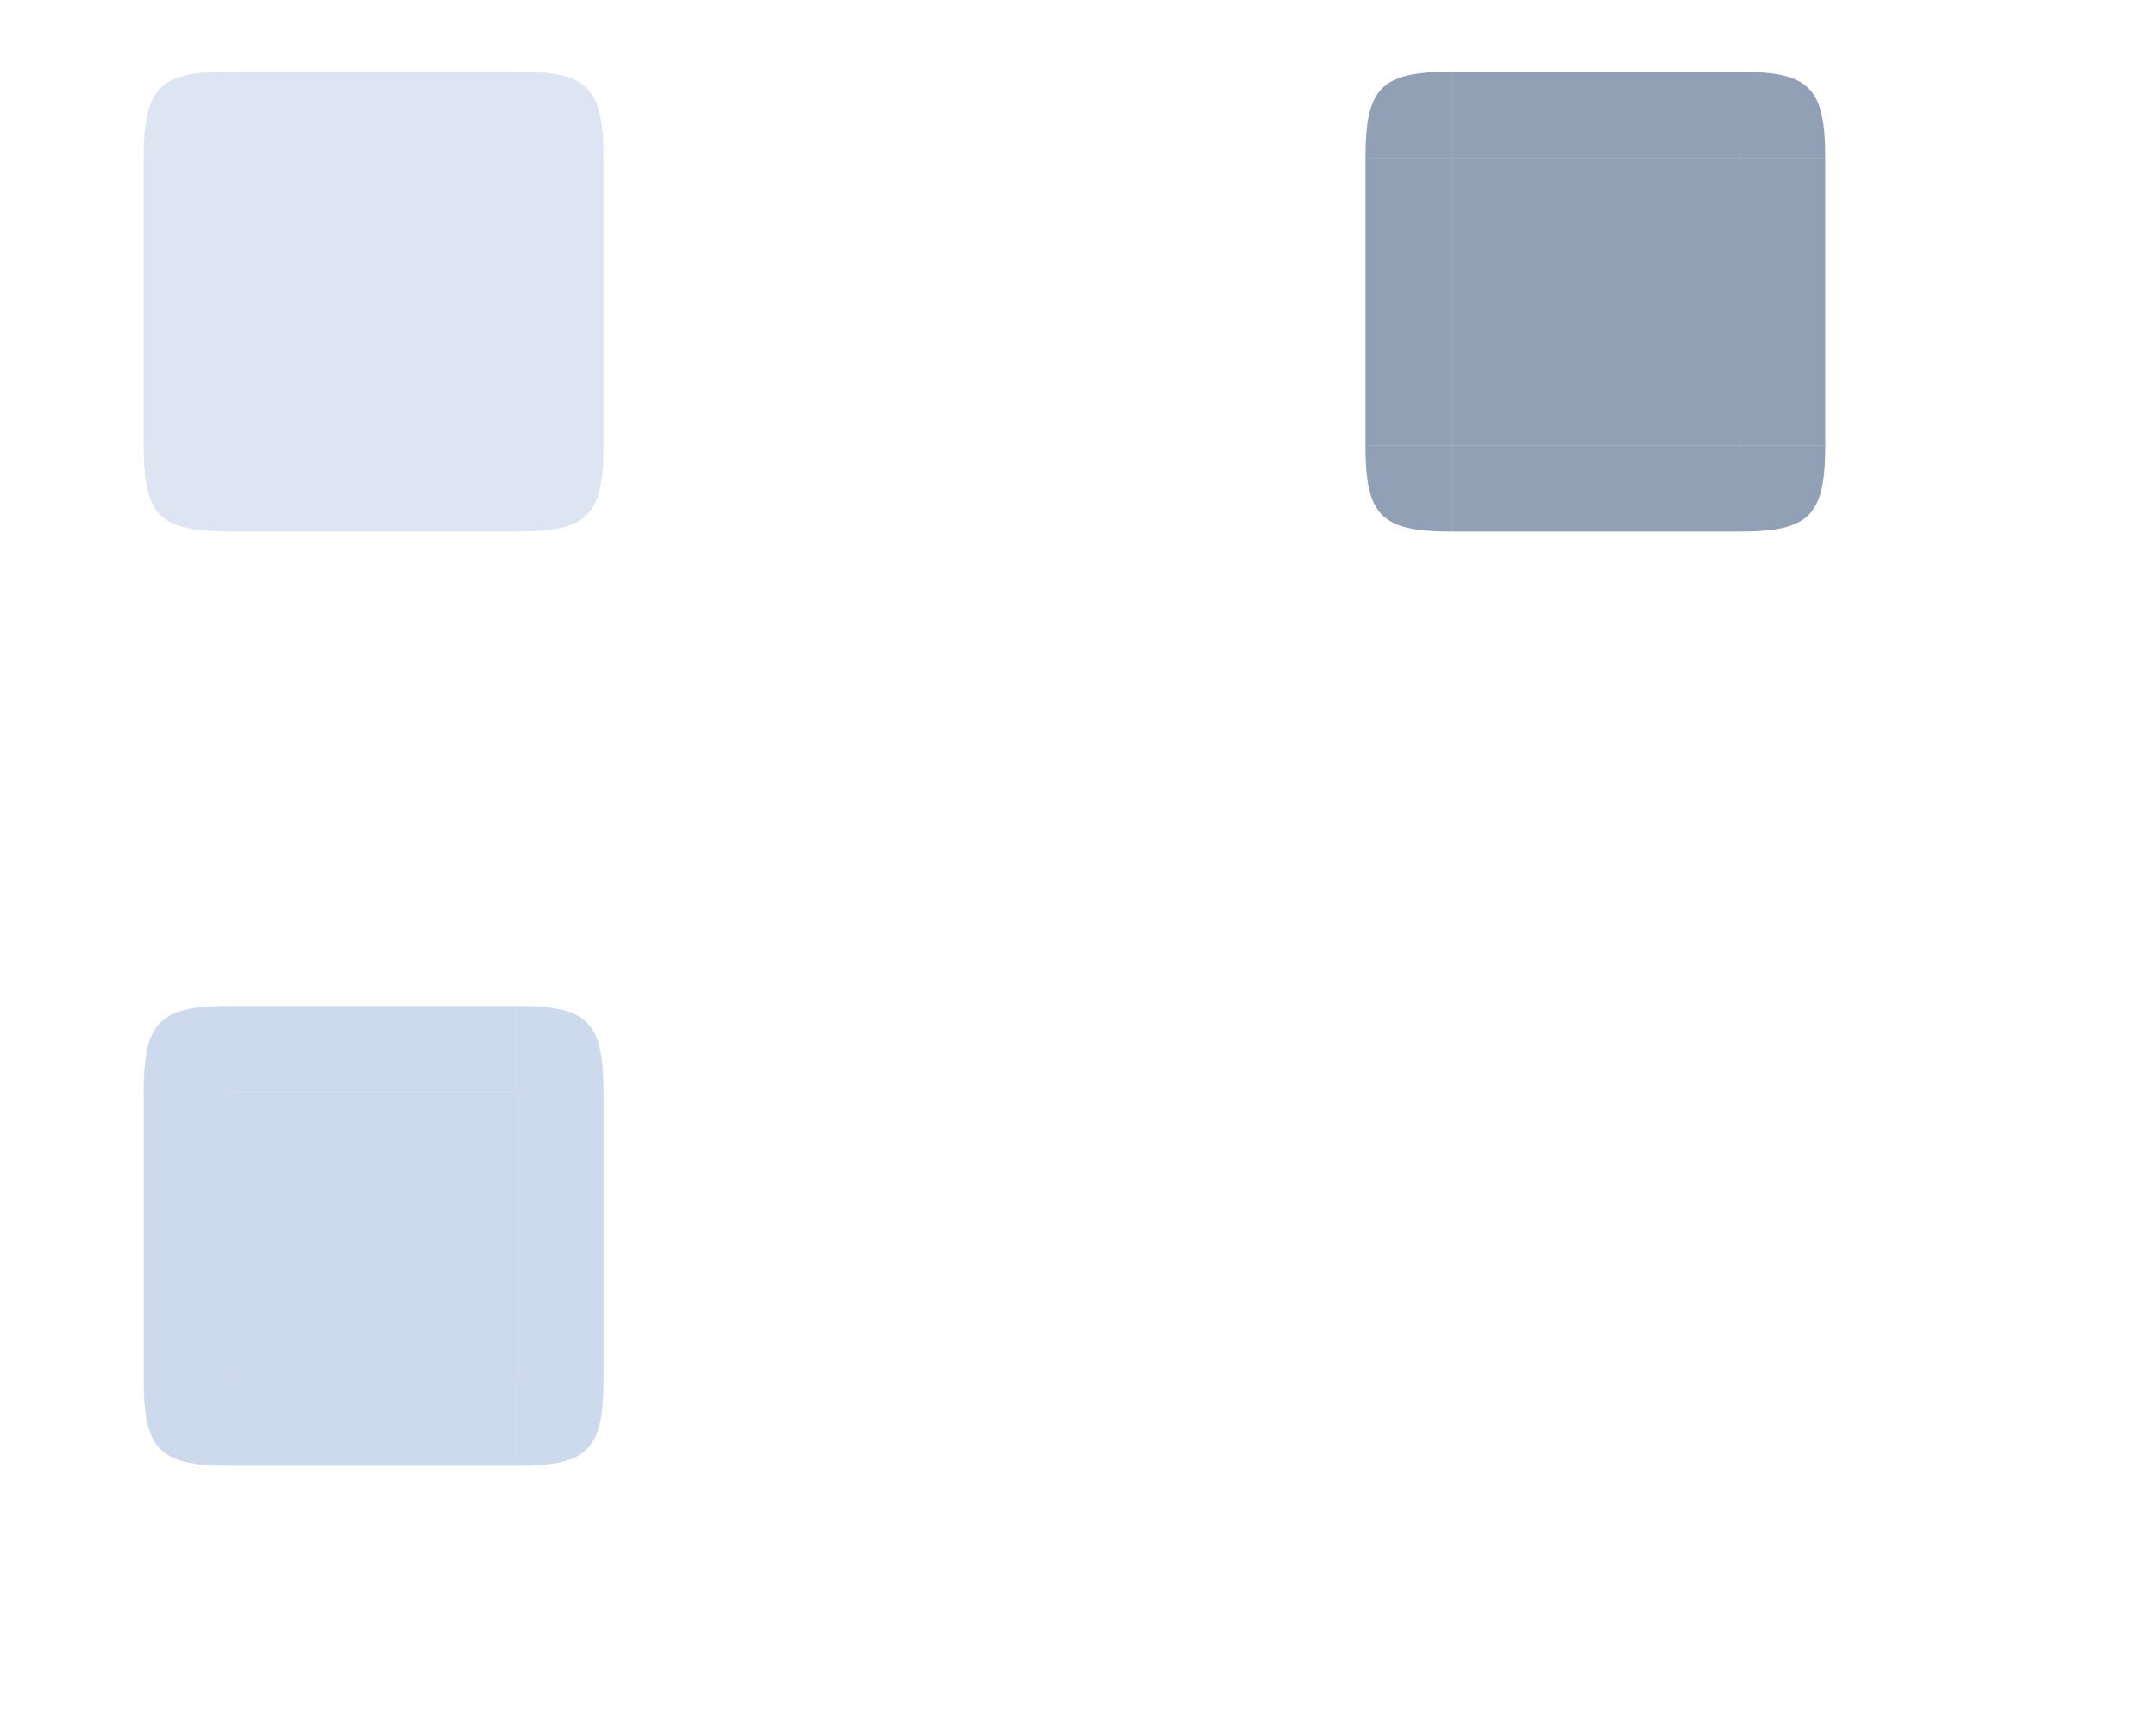 <?xml version="1.0" encoding="UTF-8" standalone="no"?>
<svg
   width="300"
   height="240"
   version="1.0"
   id="svg154"
   sodipodi:docname="viewitem.svg"
   inkscape:version="1.3.2 (091e20ef0f, 2023-11-25)"
   xmlns:inkscape="http://www.inkscape.org/namespaces/inkscape"
   xmlns:sodipodi="http://sodipodi.sourceforge.net/DTD/sodipodi-0.dtd"
   xmlns="http://www.w3.org/2000/svg"
   xmlns:svg="http://www.w3.org/2000/svg">
  <sodipodi:namedview
     id="namedview99"
     pagecolor="#02334b"
     bordercolor="#000000"
     borderopacity="1"
     inkscape:pageshadow="2"
     inkscape:pageopacity="1"
     inkscape:pagecheckerboard="true"
     showgrid="true"
     inkscape:zoom="2.8855226"
     inkscape:cx="197.53787"
     inkscape:cy="99.462052"
     inkscape:window-width="1920"
     inkscape:window-height="1000"
     inkscape:window-x="0"
     inkscape:window-y="0"
     inkscape:window-maximized="1"
     inkscape:current-layer="svg154"
     inkscape:showpageshadow="true"
     inkscape:deskcolor="#00344d">
    <inkscape:grid
       type="xygrid"
       id="grid1037"
       originx="0"
       originy="0"
       spacingy="1"
       spacingx="1"
       units="px"
       visible="true" />
  </sodipodi:namedview>
  <defs
     id="defs3">
    <style
       id="current-color-scheme"
       type="text/css">.ColorScheme-Text {
        color:#242424;
      }
      .ColorScheme-Background{
        color:#fefefe;
      }
      .ColorScheme-Highlight{
        color:#3DAEE6;
      }
      .ColorScheme-ViewText {
        color:#777777;
      }
      .ColorScheme-ViewBackground{
        color:#FCFCFC;
      }
      .ColorScheme-ViewHover {
        color:#3DAEE6;
      }
      .ColorScheme-ViewFocus{
        color:#1E92FF;
      }
      .ColorScheme-ButtonText {
        color:#7B7C7E;
      }
      .ColorScheme-ButtonBackground{
        color:#fefefe;
      }
      .ColorScheme-ButtonHover {
        color:#3DAEE6;
      }
      .ColorScheme-ButtonFocus{
        color:#3DAEE6;
      }</style>
  </defs>
  <rect
     y="-35"
     x="-35"
     height="10"
     width="10"
     id="hover-hint-stretch-borders"
     style="display:inline;opacity:1;fill:#008080;fill-opacity:1;stroke:none" />
  <rect
     y="-18.433"
     x="-35"
     height="10"
     width="10"
     id="selected-hint-tile-center"
     style="display:inline;opacity:1;fill:#008080;fill-opacity:1;stroke:none" />
  <g
     id="hover-center"
     transform="matrix(0.711,0,0,0.711,161.556,-107.333)"
     style="fill:#2c3c59;fill-opacity:0.4;opacity:1">
    <rect
       id="center"
       style="color:#20212b;opacity:1;fill:#294570;fill-opacity:0.502;stroke-width:0.703;stop-color:#20212b"
       width="56.241"
       height="56.24"
       x="56.873"
       y="181.875"
       class="ColorScheme-Background" />
  </g>
  <g
     id="hover-topleft"
     transform="matrix(0.711,0,0,0.711,161.556,-107.333)"
     style="fill:#2c3c59;fill-opacity:0.4;opacity:1">
    <path
       id="path2486"
       style="color:#20212b;opacity:1;fill:#294570;fill-opacity:0.5;stroke-width:0.703;stop-color:#20212b"
       d="m 56.872,165.016 v 16.856 H 40 v 0 c 0,-13.805 3.068,-16.872 16.872,-16.872 v -1e-4 z"
       sodipodi:nodetypes="ccccccc"
       class="ColorScheme-Background" />
    <path
       id="path1039"
       style="color:#143152;opacity:0.01;fill:#2c3c59;fill-opacity:0.4;stroke-width:1.687;stop-color:#eff0f1"
       d="m 56.873,165 c -13.805,0 -16.873,3.068 -16.873,16.873 h 1.875 c 0.17,-12.782 2.216,-14.827 14.998,-14.999 z"
       sodipodi:nodetypes="ccccc"
       class="ColorScheme-Highlight" />
  </g>
  <g
     id="hover-topright"
     transform="matrix(0.711,0,0,0.711,161.556,-107.333)"
     style="fill:#2c3c59;fill-opacity:0.4;opacity:1">
    <path
       id="path2492"
       style="color:#20212b;opacity:1;fill:#294570;fill-opacity:0.502;stroke-width:0.701;stop-color:#20212b"
       d="m 113.114,165 v 16.872 h 16.872 v 0 c 4.6e-4,-13.805 -3.067,-16.872 -16.872,-16.872 z"
       sodipodi:nodetypes="ccccc"
       class="ColorScheme-Background" />
    <path
       id="path1039-3"
       style="color:#143152;opacity:0.01;fill:#2c3c59;fill-opacity:0.4;stroke-width:1.687;stop-color:#eff0f1"
       d="m 129.987,181.873 c 0,-13.805 -3.068,-16.873 -16.873,-16.873 v 1.875 c 12.782,0.17 14.827,2.216 14.999,14.998 z"
       sodipodi:nodetypes="ccccc"
       class="ColorScheme-Highlight" />
  </g>
  <g
     id="hover-bottomleft"
     transform="matrix(0.711,0,0,0.711,161.556,-107.333)"
     style="fill:#2c3c59;fill-opacity:0.4;opacity:1">
    <path
       id="topleft-3"
       style="color:#20212b;opacity:1;fill:#294570;fill-opacity:0.502;stroke-width:0.703;stop-color:#20212b"
       d="m 40,238.113 h 16.872 v 16.872 h -1.1e-5 c -13.805,0 -16.872,-3.066 -16.872,-16.872 z"
       sodipodi:nodetypes="cccscc"
       class="ColorScheme-Background" />
    <path
       id="path1039-3-6"
       style="color:#143152;opacity:0.01;fill:#2c3c59;fill-opacity:0.4;stroke-width:1.687;stop-color:#eff0f1"
       d="m 40,238.114 c 0,13.805 3.068,16.873 16.873,16.873 v -1.875 C 44.09,252.942 42.045,250.897 41.874,238.114 Z"
       sodipodi:nodetypes="ccccc"
       class="ColorScheme-Highlight" />
  </g>
  <g
     id="hover-bottomright"
     transform="matrix(0.711,0,0,0.711,161.556,-107.333)"
     style="fill:#2c3c59;fill-opacity:0.4;opacity:1">
    <path
       id="topright-6"
       style="color:#20212b;opacity:1;fill:#294570;fill-opacity:0.502;stroke-width:0.702;stop-color:#20212b"
       d="m 129.986,238.113 h -16.872 v 16.872 0 c 13.805,0 16.873,-3.066 16.872,-16.872 z"
       sodipodi:nodetypes="cccccc"
       class="ColorScheme-Background" />
    <path
       id="path1039-3-6-7"
       style="color:#143152;opacity:0.01;fill:#2c3c59;fill-opacity:0.4;stroke-width:1.687;stop-color:#eff0f1"
       d="m 113.114,254.987 c 13.805,0 16.873,-3.068 16.873,-16.873 h -1.875 c -0.17,12.782 -2.216,14.827 -14.998,14.999 z"
       sodipodi:nodetypes="ccccc"
       class="ColorScheme-Highlight" />
  </g>
  <g
     id="hover-bottom"
     transform="matrix(0.711,0,0,0.711,161.556,-107.333)"
     style="fill:#2c3c59;fill-opacity:0.4;opacity:1">
    <rect
       id="rect2526"
       style="color:#20212b;opacity:1;fill:#294570;fill-opacity:0.502;stroke-width:0.703;stop-color:#20212b"
       width="56.241"
       height="16.872"
       x="56.873"
       y="-254.987"
       transform="scale(1,-1)"
       class="ColorScheme-Background" />
    <rect
       transform="matrix(0,-1,-1,0,0,0)"
       style="color:#143152;opacity:0.01;fill:#2c3c59;fill-opacity:0.4;stroke:none;stroke-width:2.343"
       id="rect985"
       width="1.874"
       height="56.242"
       x="-255"
       y="-113.114"
       class="ColorScheme-Highlight" />
  </g>
  <g
     id="hover-top"
     transform="matrix(0.711,0,0,0.711,161.556,-107.333)"
     style="fill:#2c3c59;fill-opacity:0.4;opacity:1">
    <rect
       id="rect2498"
       style="color:#20212b;opacity:1;fill:#294570;fill-opacity:0.502;stroke-width:0.703;stop-color:#20212b"
       width="56.241"
       height="16.872"
       x="56.873"
       y="165"
       class="ColorScheme-Background" />
    <rect
       transform="matrix(0,-1,-1,0,0,0)"
       style="color:#143152;opacity:0.01;fill:#2c3c59;fill-opacity:0.4;stroke:none;stroke-width:2.343"
       id="rect985-5"
       width="1.874"
       height="56.242"
       x="-166.874"
       y="-113.114"
       class="ColorScheme-Highlight" />
  </g>
  <g
     id="hover-right"
     transform="matrix(0.711,0,0,0.711,161.556,-107.333)"
     style="fill:#2c3c59;fill-opacity:0.4;opacity:1">
    <rect
       id="rect2510"
       style="color:#20212b;opacity:1;fill:#294570;fill-opacity:0.502;stroke-width:0.703;stop-color:#20212b"
       width="56.24"
       height="16.872"
       x="181.874"
       y="-129.987"
       transform="rotate(90)"
       class="ColorScheme-Background" />
    <rect
       transform="scale(1,-1)"
       style="color:#143152;opacity:0.01;fill:#2c3c59;fill-opacity:0.4;stroke:none;stroke-width:2.343"
       id="rect985-5-3"
       width="1.874"
       height="56.242"
       x="128.126"
       y="-238.114"
       class="ColorScheme-Highlight" />
  </g>
  <g
     id="hover-left"
     transform="matrix(0.711,0,0,0.711,161.556,-107.333)"
     style="fill:#2c3c59;fill-opacity:0.4;opacity:1">
    <rect
       id="rect2504"
       style="color:#20212b;opacity:1;fill:#294570;fill-opacity:0.502;stroke-width:0.703;stop-color:#20212b"
       width="56.24"
       height="16.872"
       x="181.874"
       y="-56.873"
       transform="rotate(90)"
       class="ColorScheme-Background" />
    <rect
       transform="scale(1,-1)"
       style="color:#143152;opacity:0.01;fill:#2c3c59;fill-opacity:0.4;stroke:none;stroke-width:2.343"
       id="rect985-5-3-5"
       width="1.874"
       height="56.242"
       x="40"
       y="-238.114"
       class="ColorScheme-Highlight" />
  </g>
  <g
     id="selected-center"
     transform="matrix(0.711,0,0,0.711,-8.444,-189.111)"
     style="fill-opacity:0.2;fill:#5781c2;opacity:1">
    <rect
       id="center-5"
       style="color:#20212b;opacity:1;fill:#5781c2;fill-opacity:0.2;stroke-width:0.703;stop-color:#20212b"
       width="56.241"
       height="56.24"
       x="56.873"
       y="296.875"
       class="ColorScheme-Background" />
  </g>
  <g
     id="selected-topleft"
     transform="matrix(0.711,0,0,0.711,-8.444,-189.111)"
     style="fill-opacity:0.2;fill:#5781c2;opacity:1">
    <path
       id="path2486-5"
       style="color:#20212b;opacity:1;fill:#5781c2;fill-opacity:0.2;stroke-width:0.703;stop-color:#20212b"
       d="m 56.872,280.016 v 16.856 H 40 v 0 c 0,-13.805 3.068,-16.872 16.872,-16.872 v -1e-4 z"
       sodipodi:nodetypes="ccccccc"
       class="ColorScheme-Background" />
    <path
       id="path1039-6"
       style="color:#143152;opacity:0.01;fill:#5781c2;fill-opacity:0.2;stroke-width:1.687;stop-color:#eff0f1"
       d="m 56.873,280 c -13.805,0 -16.873,3.068 -16.873,16.873 h 1.875 c 0.17,-12.782 2.216,-14.827 14.998,-14.999 z"
       sodipodi:nodetypes="ccccc"
       class="ColorScheme-Highlight" />
  </g>
  <g
     id="selected-topright"
     transform="matrix(0.711,0,0,0.711,-8.444,-189.111)"
     style="fill-opacity:0.2;fill:#5781c2;opacity:1">
    <path
       id="path2492-9"
       style="color:#20212b;opacity:1;fill:#5781c2;fill-opacity:0.2;stroke-width:0.701;stop-color:#20212b"
       d="m 113.114,280 v 16.872 h 16.872 v 0 c 4.6e-4,-13.805 -3.067,-16.872 -16.872,-16.872 z"
       sodipodi:nodetypes="ccccc"
       class="ColorScheme-Background" />
    <path
       id="path1039-3-1"
       style="color:#143152;opacity:0.01;fill:#5781c2;fill-opacity:0.2;stroke-width:1.687;stop-color:#eff0f1"
       d="m 129.987,296.873 c 0,-13.805 -3.068,-16.873 -16.873,-16.873 v 1.875 c 12.782,0.17 14.827,2.216 14.999,14.998 z"
       sodipodi:nodetypes="ccccc"
       class="ColorScheme-Highlight" />
  </g>
  <g
     id="selected-bottomleft"
     transform="matrix(0.711,0,0,0.711,-8.444,-189.111)"
     style="fill-opacity:0.2;fill:#5781c2;opacity:1">
    <path
       id="topleft-3-7"
       style="color:#20212b;opacity:1;fill:#5781c2;fill-opacity:0.2;stroke-width:0.703;stop-color:#20212b"
       d="m 40,353.113 h 16.872 v 16.872 h -1.1e-5 c -13.805,0 -16.872,-3.066 -16.872,-16.872 z"
       sodipodi:nodetypes="cccscc"
       class="ColorScheme-Background" />
    <path
       id="path1039-3-6-0"
       style="color:#143152;opacity:0.01;fill:#5781c2;fill-opacity:0.2;stroke-width:1.687;stop-color:#eff0f1"
       d="m 40,353.114 c 0,13.805 3.068,16.873 16.873,16.873 v -1.875 C 44.09,367.942 42.045,365.897 41.874,353.114 Z"
       sodipodi:nodetypes="ccccc"
       class="ColorScheme-Highlight" />
  </g>
  <g
     id="selected-bottomright"
     transform="matrix(0.711,0,0,0.711,-8.444,-189.111)"
     style="fill-opacity:0.2;fill:#5781c2;opacity:1">
    <path
       id="topright-6-3"
       style="color:#20212b;opacity:1;fill:#5781c2;fill-opacity:0.2;stroke-width:0.702;stop-color:#20212b"
       d="m 129.986,353.113 h -16.872 v 16.872 0 c 13.805,0 16.873,-3.066 16.872,-16.872 z"
       sodipodi:nodetypes="cccccc"
       class="ColorScheme-Background" />
    <path
       id="path1039-3-6-7-6"
       style="color:#143152;opacity:0.01;fill:#5781c2;fill-opacity:0.2;stroke-width:1.687;stop-color:#eff0f1"
       d="m 113.114,369.987 c 13.805,0 16.873,-3.068 16.873,-16.873 h -1.875 c -0.17,12.782 -2.216,14.827 -14.998,14.999 z"
       sodipodi:nodetypes="ccccc"
       class="ColorScheme-Highlight" />
  </g>
  <g
     id="selected-bottom"
     transform="matrix(0.711,0,0,0.711,-8.444,-189.111)"
     style="fill-opacity:0.2;fill:#5781c2;opacity:1">
    <rect
       id="rect2526-6"
       style="color:#20212b;opacity:1;fill:#5781c2;fill-opacity:0.2;stroke-width:0.703;stop-color:#20212b"
       width="56.241"
       height="16.872"
       x="56.873"
       y="-369.987"
       transform="scale(1,-1)"
       class="ColorScheme-Background" />
    <rect
       transform="matrix(0,-1,-1,0,0,0)"
       style="color:#143152;opacity:0.01;fill:#5781c2;fill-opacity:0.2;stroke:none;stroke-width:2.343"
       id="rect985-2"
       width="1.874"
       height="56.242"
       x="-370"
       y="-113.114"
       class="ColorScheme-Highlight" />
  </g>
  <g
     id="selected-top"
     transform="matrix(0.711,0,0,0.711,-8.444,-189.111)"
     style="fill-opacity:0.2;fill:#5781c2;opacity:1">
    <rect
       id="rect2498-1"
       style="color:#20212b;opacity:1;fill:#5781c2;fill-opacity:0.2;stroke-width:0.703;stop-color:#20212b"
       width="56.241"
       height="16.872"
       x="56.873"
       y="280"
       class="ColorScheme-Background" />
    <rect
       transform="matrix(0,-1,-1,0,0,0)"
       style="color:#143152;opacity:0.01;fill:#5781c2;fill-opacity:0.2;stroke:none;stroke-width:2.343"
       id="rect985-5-8"
       width="1.874"
       height="56.242"
       x="-281.874"
       y="-113.114"
       class="ColorScheme-Highlight" />
  </g>
  <g
     id="selected-right"
     transform="matrix(0.711,0,0,0.711,-8.444,-189.111)"
     style="fill-opacity:0.2;fill:#5781c2;opacity:1">
    <rect
       id="rect2510-9"
       style="color:#20212b;opacity:1;fill:#5781c2;fill-opacity:0.2;stroke-width:0.703;stop-color:#20212b"
       width="56.24"
       height="16.872"
       x="296.874"
       y="-129.987"
       transform="rotate(90)"
       class="ColorScheme-Background" />
    <rect
       transform="scale(1,-1)"
       style="color:#143152;opacity:0.01;fill:#5781c2;fill-opacity:0.2;stroke:none;stroke-width:2.343"
       id="rect985-5-3-2"
       width="1.874"
       height="56.242"
       x="128.126"
       y="-353.114"
       class="ColorScheme-Highlight" />
  </g>
  <g
     id="selected-left"
     transform="matrix(0.711,0,0,0.711,-8.444,-189.111)"
     style="fill-opacity:0.2;fill:#5781c2;opacity:1">
    <rect
       id="rect2504-2"
       style="color:#20212b;opacity:1;fill:#5781c2;fill-opacity:0.2;stroke-width:0.703;stop-color:#20212b"
       width="56.24"
       height="16.872"
       x="296.874"
       y="-56.873"
       transform="rotate(90)"
       class="ColorScheme-Background" />
    <rect
       transform="scale(1,-1)"
       style="color:#143152;opacity:0.01;fill:#5781c2;fill-opacity:0.2;stroke:none;stroke-width:2.343"
       id="rect985-5-3-5-3"
       width="1.874"
       height="56.242"
       x="40"
       y="-353.114"
       class="ColorScheme-Highlight" />
  </g>
  <g
     id="selected+hover-center"
     transform="matrix(0.711,0,0,0.711,-8.444,-155.111)"
     style="fill:#5781c2;fill-opacity:0.3;opacity:1">
    <rect
       id="center-5-2"
       style="color:#20212b;opacity:1;fill:#5781c2;fill-opacity:0.302;stroke-width:0.703;stop-color:#20212b"
       width="56.241"
       height="56.24"
       x="56.873"
       y="431.875"
       class="ColorScheme-Background" />
  </g>
  <g
     id="selected+hover-topleft"
     transform="matrix(0.711,0,0,0.711,-8.444,-155.111)"
     style="fill:#5781c2;fill-opacity:0.3;opacity:1">
    <path
       id="path2486-5-8"
       style="color:#20212b;opacity:1;fill:#5781c2;fill-opacity:0.3;stroke-width:0.703;stop-color:#20212b"
       d="m 56.872,415.016 v 16.856 H 40 v 0 c 0,-13.805 3.068,-16.872 16.872,-16.872 v -1e-4 z"
       sodipodi:nodetypes="ccccccc"
       class="ColorScheme-Background" />
    <path
       id="path1039-6-9"
       style="color:#143152;opacity:0.01;fill:#5781c2;fill-opacity:0.3;stroke-width:1.687;stop-color:#eff0f1"
       d="m 56.873,415 c -13.805,0 -16.873,3.068 -16.873,16.873 h 1.875 c 0.17,-12.782 2.216,-14.827 14.998,-14.999 z"
       sodipodi:nodetypes="ccccc"
       class="ColorScheme-Highlight" />
  </g>
  <g
     id="selected+hover-topright"
     transform="matrix(0.711,0,0,0.711,-8.444,-155.111)"
     style="fill:#5781c2;fill-opacity:0.3;opacity:1">
    <path
       id="path2492-9-3"
       style="color:#20212b;opacity:1;fill:#5781c2;fill-opacity:0.3;stroke-width:0.701;stop-color:#20212b"
       d="m 113.114,415 v 16.872 h 16.872 v 0 c 4.6e-4,-13.805 -3.067,-16.872 -16.872,-16.872 z"
       sodipodi:nodetypes="ccccc"
       class="ColorScheme-Background" />
    <path
       id="path1039-3-1-6"
       style="color:#143152;opacity:0.01;fill:#5781c2;fill-opacity:0.3;stroke-width:1.687;stop-color:#eff0f1"
       d="m 129.987,431.873 c 0,-13.805 -3.068,-16.873 -16.873,-16.873 v 1.875 c 12.782,0.17 14.827,2.216 14.999,14.998 z"
       sodipodi:nodetypes="ccccc"
       class="ColorScheme-Highlight" />
  </g>
  <g
     id="selected+hover-bottomleft"
     transform="matrix(0.711,0,0,0.711,-8.444,-155.111)"
     style="fill:#5781c2;fill-opacity:0.3;opacity:1">
    <path
       id="topleft-3-7-2"
       style="color:#20212b;opacity:1;fill:#5781c2;fill-opacity:0.3;stroke-width:0.703;stop-color:#20212b"
       d="m 40,488.113 h 16.872 v 16.872 h -1.1e-5 c -13.805,0 -16.872,-3.066 -16.872,-16.872 z"
       sodipodi:nodetypes="cccscc"
       class="ColorScheme-Background" />
    <path
       id="path1039-3-6-0-9"
       style="color:#143152;opacity:0.01;fill:#5781c2;fill-opacity:0.3;stroke-width:1.687;stop-color:#eff0f1"
       d="m 40,488.114 c 0,13.805 3.068,16.873 16.873,16.873 v -1.875 C 44.09,502.942 42.045,500.897 41.874,488.114 Z"
       sodipodi:nodetypes="ccccc"
       class="ColorScheme-Highlight" />
  </g>
  <g
     id="selected+hover-bottomright"
     transform="matrix(0.711,0,0,0.711,-8.444,-155.111)"
     style="fill:#5781c2;fill-opacity:0.3;opacity:1">
    <path
       id="topright-6-3-1"
       style="color:#20212b;opacity:1;fill:#5781c2;fill-opacity:0.3;stroke-width:0.702;stop-color:#20212b"
       d="m 129.986,488.113 h -16.872 v 16.872 0 c 13.805,0 16.873,-3.066 16.872,-16.872 z"
       sodipodi:nodetypes="cccccc"
       class="ColorScheme-Background" />
    <path
       id="path1039-3-6-7-6-9"
       style="color:#143152;opacity:0.01;fill:#5781c2;fill-opacity:0.3;stroke-width:1.687;stop-color:#eff0f1"
       d="m 113.114,504.987 c 13.805,0 16.873,-3.068 16.873,-16.873 h -1.875 c -0.17,12.782 -2.216,14.827 -14.998,14.999 z"
       sodipodi:nodetypes="ccccc"
       class="ColorScheme-Highlight" />
  </g>
  <g
     id="selected+hover-bottom"
     transform="matrix(0.711,0,0,0.711,-8.444,-155.111)"
     style="fill:#5781c2;fill-opacity:0.3;opacity:1">
    <rect
       id="rect2526-6-7"
       style="color:#20212b;opacity:1;fill:#5781c2;fill-opacity:0.3;stroke-width:0.703;stop-color:#20212b"
       width="56.241"
       height="16.872"
       x="56.873"
       y="-504.987"
       transform="scale(1,-1)"
       class="ColorScheme-Background" />
    <rect
       transform="matrix(0,-1,-1,0,0,0)"
       style="color:#143152;opacity:0.01;fill:#5781c2;fill-opacity:0.3;stroke:none;stroke-width:2.343"
       id="rect985-2-8"
       width="1.874"
       height="56.242"
       x="-505"
       y="-113.114"
       class="ColorScheme-Highlight" />
  </g>
  <g
     id="selected+hover-top"
     transform="matrix(0.711,0,0,0.711,-8.444,-155.111)"
     style="fill:#5781c2;fill-opacity:0.3;opacity:1">
    <rect
       id="rect2498-1-5"
       style="color:#20212b;opacity:1;fill:#5781c2;fill-opacity:0.3;stroke-width:0.703;stop-color:#20212b"
       width="56.241"
       height="16.872"
       x="56.873"
       y="415"
       class="ColorScheme-Background" />
    <rect
       transform="matrix(0,-1,-1,0,0,0)"
       style="color:#143152;opacity:0.01;fill:#5781c2;fill-opacity:0.3;stroke:none;stroke-width:2.343"
       id="rect985-5-8-0"
       width="1.874"
       height="56.242"
       x="-416.874"
       y="-113.114"
       class="ColorScheme-Highlight" />
  </g>
  <g
     id="selected+hover-right"
     transform="matrix(0.711,0,0,0.711,-8.444,-155.111)"
     style="fill:#5781c2;fill-opacity:0.3;opacity:1">
    <rect
       id="rect2510-9-6"
       style="color:#20212b;opacity:1;fill:#5781c2;fill-opacity:0.3;stroke-width:0.703;stop-color:#20212b"
       width="56.24"
       height="16.872"
       x="431.874"
       y="-129.987"
       transform="rotate(90)"
       class="ColorScheme-Background" />
    <rect
       transform="scale(1,-1)"
       style="color:#143152;opacity:0.01;fill:#5781c2;fill-opacity:0.3;stroke:none;stroke-width:2.343"
       id="rect985-5-3-2-1"
       width="1.874"
       height="56.242"
       x="128.126"
       y="-488.114"
       class="ColorScheme-Highlight" />
  </g>
  <g
     id="selected+hover-left"
     transform="matrix(0.711,0,0,0.711,-8.444,-155.111)"
     style="fill:#5781c2;fill-opacity:0.3;opacity:1">
    <rect
       id="rect2504-2-6"
       style="color:#20212b;opacity:1;fill:#5781c2;fill-opacity:0.3;stroke-width:0.703;stop-color:#20212b"
       width="56.24"
       height="16.872"
       x="431.874"
       y="-56.873"
       transform="rotate(90)"
       class="ColorScheme-Background" />
    <rect
       transform="scale(1,-1)"
       style="color:#143152;opacity:0.01;fill:#5781c2;fill-opacity:0.3;stroke:none;stroke-width:2.343"
       id="rect985-5-3-5-3-3"
       width="1.874"
       height="56.242"
       x="40"
       y="-488.114"
       class="ColorScheme-Highlight" />
  </g>
  <g
     id="normal-center"
     transform="matrix(0.711,0,0,0.711,47.778,-155.111)"
     style="opacity:0.01;fill:#274268;fill-opacity:1">
    <rect
       id="center-5-2-1"
       style="color:#20212b;opacity:0.5;fill:#274268;fill-opacity:1;stroke-width:0.703;stop-color:#20212b"
       width="56.241"
       height="56.24"
       x="216.873"
       y="431.875"
       class="ColorScheme-Background" />
  </g>
  <g
     id="normal-topleft"
     transform="matrix(0.711,0,0,0.711,47.778,-155.111)"
     style="opacity:0.01;fill:#274268;fill-opacity:1">
    <path
       id="path2486-5-8-5"
       style="color:#20212b;opacity:0.5;fill:#274268;fill-opacity:1;stroke-width:0.703;stop-color:#20212b"
       d="m 216.872,415.016 v 16.856 H 200 v 0 c 0,-13.805 3.068,-16.872 16.872,-16.872 v -1e-4 z"
       sodipodi:nodetypes="ccccccc"
       class="ColorScheme-Background" />
    <path
       id="path1039-6-9-4"
       style="color:#143152;opacity:0.01;fill:#274268;fill-opacity:1;stroke-width:1.687;stop-color:#eff0f1"
       d="M 216.873,415 C 203.068,415 200,418.068 200,431.873 h 1.875 c 0.17,-12.782 2.216,-14.827 14.998,-14.999 z"
       sodipodi:nodetypes="ccccc"
       class="ColorScheme-Highlight" />
  </g>
  <g
     id="normal-topright"
     transform="matrix(0.711,0,0,0.711,47.778,-155.111)"
     style="opacity:0.01;fill:#274268;fill-opacity:1">
    <path
       id="path2492-9-3-6"
       style="color:#20212b;opacity:0.5;fill:#274268;fill-opacity:1;stroke-width:0.701;stop-color:#20212b"
       d="m 273.114,415 v 16.872 h 16.872 v 0 c 4.6e-4,-13.805 -3.067,-16.872 -16.872,-16.872 z"
       sodipodi:nodetypes="ccccc"
       class="ColorScheme-Background" />
    <path
       id="path1039-3-1-6-5"
       style="color:#143152;opacity:0.01;fill:#274268;fill-opacity:1;stroke-width:1.687;stop-color:#eff0f1"
       d="m 289.987,431.873 c 0,-13.805 -3.068,-16.873 -16.873,-16.873 v 1.875 c 12.782,0.17 14.827,2.216 14.999,14.998 z"
       sodipodi:nodetypes="ccccc"
       class="ColorScheme-Highlight" />
  </g>
  <g
     id="normal-bottomleft"
     transform="matrix(0.711,0,0,0.711,47.778,-155.111)"
     style="opacity:0.01;fill:#274268;fill-opacity:1">
    <path
       id="topleft-3-7-2-9"
       style="color:#20212b;opacity:0.5;fill:#274268;fill-opacity:1;stroke-width:0.703;stop-color:#20212b"
       d="m 200,488.113 h 16.872 v 16.872 h -1e-5 c -13.805,0 -16.872,-3.066 -16.872,-16.872 z"
       sodipodi:nodetypes="cccscc"
       class="ColorScheme-Background" />
    <path
       id="path1039-3-6-0-9-3"
       style="color:#143152;opacity:0.01;fill:#274268;fill-opacity:1;stroke-width:1.687;stop-color:#eff0f1"
       d="m 200,488.114 c 0,13.805 3.068,16.873 16.873,16.873 v -1.875 c -12.782,-0.17 -14.827,-2.216 -14.999,-14.998 z"
       sodipodi:nodetypes="ccccc"
       class="ColorScheme-Highlight" />
  </g>
  <g
     id="normal-bottomright"
     transform="matrix(0.711,0,0,0.711,47.778,-155.111)"
     style="opacity:0.01;fill:#274268;fill-opacity:1">
    <path
       id="topright-6-3-1-4"
       style="color:#20212b;opacity:0.5;fill:#274268;fill-opacity:1;stroke-width:0.702;stop-color:#20212b"
       d="m 289.986,488.113 h -16.872 v 16.872 0 c 13.805,0 16.873,-3.066 16.872,-16.872 z"
       sodipodi:nodetypes="cccccc"
       class="ColorScheme-Background" />
    <path
       id="path1039-3-6-7-6-9-5"
       style="color:#143152;opacity:0.01;fill:#274268;fill-opacity:1;stroke-width:1.687;stop-color:#eff0f1"
       d="m 273.114,504.987 c 13.805,0 16.873,-3.068 16.873,-16.873 h -1.875 c -0.17,12.782 -2.216,14.827 -14.998,14.999 z"
       sodipodi:nodetypes="ccccc"
       class="ColorScheme-Highlight" />
  </g>
  <g
     id="normal-bottom"
     transform="matrix(0.711,0,0,0.711,47.778,-155.111)"
     style="opacity:0.01;fill:#274268;fill-opacity:1">
    <rect
       id="rect2526-6-7-5"
       style="color:#20212b;opacity:0.5;fill:#274268;fill-opacity:1;stroke-width:0.703;stop-color:#20212b"
       width="56.241"
       height="16.872"
       x="216.873"
       y="-504.987"
       transform="scale(1,-1)"
       class="ColorScheme-Background" />
    <rect
       transform="matrix(0,-1,-1,0,0,0)"
       style="color:#143152;opacity:0.01;fill:#274268;fill-opacity:1;stroke:none;stroke-width:2.343"
       id="rect985-2-8-4"
       width="1.874"
       height="56.242"
       x="-505"
       y="-273.114"
       class="ColorScheme-Highlight" />
  </g>
  <g
     id="normal-top"
     transform="matrix(0.711,0,0,0.711,47.778,-155.111)"
     style="opacity:0.01;fill:#274268;fill-opacity:1">
    <rect
       id="rect2498-1-5-4"
       style="color:#20212b;opacity:0.5;fill:#274268;fill-opacity:1;stroke-width:0.703;stop-color:#20212b"
       width="56.241"
       height="16.872"
       x="216.873"
       y="415"
       class="ColorScheme-Background" />
    <rect
       transform="matrix(0,-1,-1,0,0,0)"
       style="color:#143152;opacity:0.01;fill:#274268;fill-opacity:1;stroke:none;stroke-width:2.343"
       id="rect985-5-8-0-4"
       width="1.874"
       height="56.242"
       x="-416.874"
       y="-273.114"
       class="ColorScheme-Highlight" />
  </g>
  <g
     id="normal-right"
     transform="matrix(0.711,0,0,0.711,47.778,-155.111)"
     style="opacity:0.01;fill:#274268;fill-opacity:1">
    <rect
       id="rect2510-9-6-0"
       style="color:#20212b;opacity:0.5;fill:#274268;fill-opacity:1;stroke-width:0.703;stop-color:#20212b"
       width="56.24"
       height="16.872"
       x="431.874"
       y="-289.987"
       transform="rotate(90)"
       class="ColorScheme-Background" />
    <rect
       transform="scale(1,-1)"
       style="color:#143152;opacity:0.01;fill:#274268;fill-opacity:1;stroke:none;stroke-width:2.343"
       id="rect985-5-3-2-1-7"
       width="1.874"
       height="56.242"
       x="288.126"
       y="-488.114"
       class="ColorScheme-Highlight" />
  </g>
  <g
     id="normal-left"
     transform="matrix(0.711,0,0,0.711,47.778,-155.111)"
     style="opacity:0.01;fill:#274268;fill-opacity:1">
    <rect
       id="rect2504-2-6-6"
       style="color:#20212b;opacity:0.5;fill:#274268;fill-opacity:1;stroke-width:0.703;stop-color:#20212b"
       width="56.24"
       height="16.872"
       x="431.874"
       y="-216.873"
       transform="rotate(90)"
       class="ColorScheme-Background" />
    <rect
       transform="scale(1,-1)"
       style="color:#143152;opacity:0.01;fill:#274268;fill-opacity:1;stroke:none;stroke-width:2.343"
       id="rect985-5-3-5-3-3-8"
       width="1.874"
       height="56.242"
       x="200"
       y="-488.114"
       class="ColorScheme-Highlight" />
  </g>
  <rect
     style="opacity:0.01;fill:#008080;fill-opacity:1;stroke:none"
     id="hint-tile-center"
     width="40"
     height="40"
     x="348.022"
     y="100" />
</svg>
